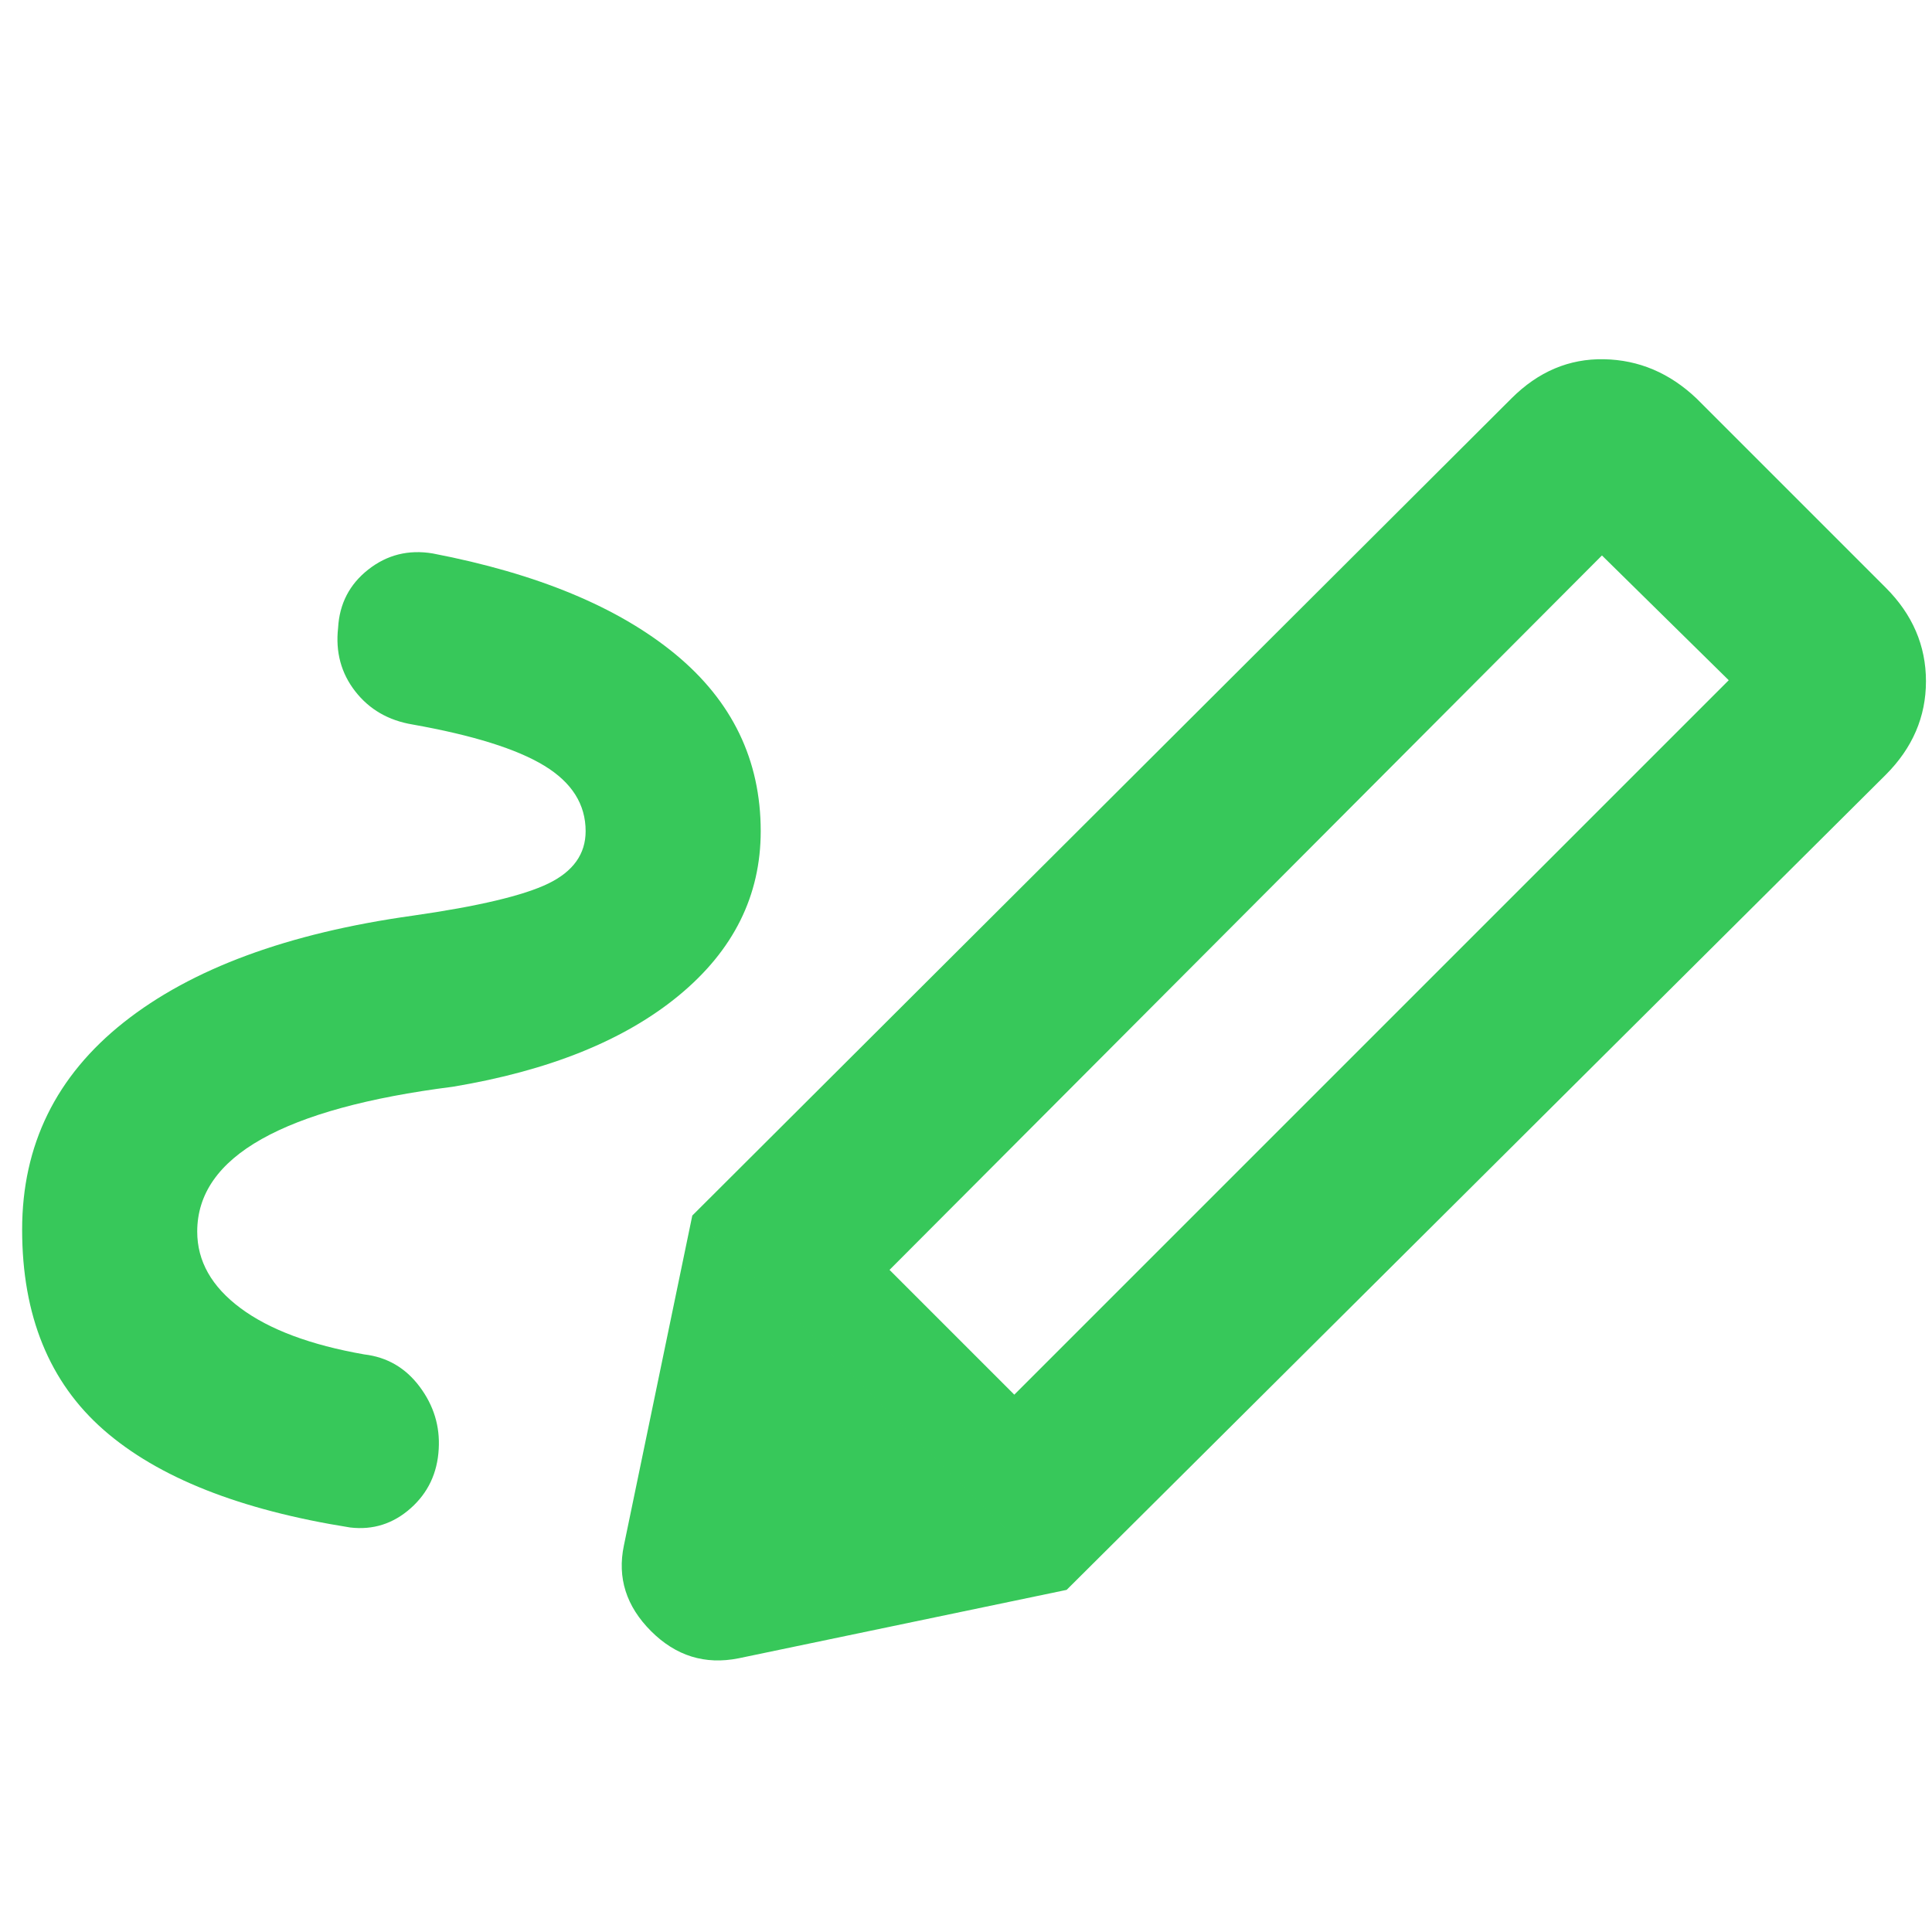 <svg height="48" viewBox="0 -960 960 960" width="48" xmlns="http://www.w3.org/2000/svg"><path fill="rgb(55, 200, 90)" d="m504-267 355-355-63-62-354 355zm-406-81q0 22 21.5 38t61.5 23q17 2 27.5 16t9.5 31q-1 18-14 29.5t-30 9.5q-82-13-122.5-48.5t-40.5-99.5q0-63 50.5-103t143.5-53q49-7 67.5-16t18.5-26q0-20-20.5-32.5t-65.5-20.5q-18-3-28.5-16.5t-8.5-31.5q1-18 15-29t32-8q78 15 120.5 50t42.5 88q0 48-40.5 81.5t-112.5 45.5q-63 8-95 26t-32 46zm432 178-186-186 407-406q20-20 46-19.5t46 19.5l94 94q20 20 20 46.5t-20 46.5zm-163 34q-25 5-43.5-13.5t-13.5-42.5l34-164 186 186z"/></svg>